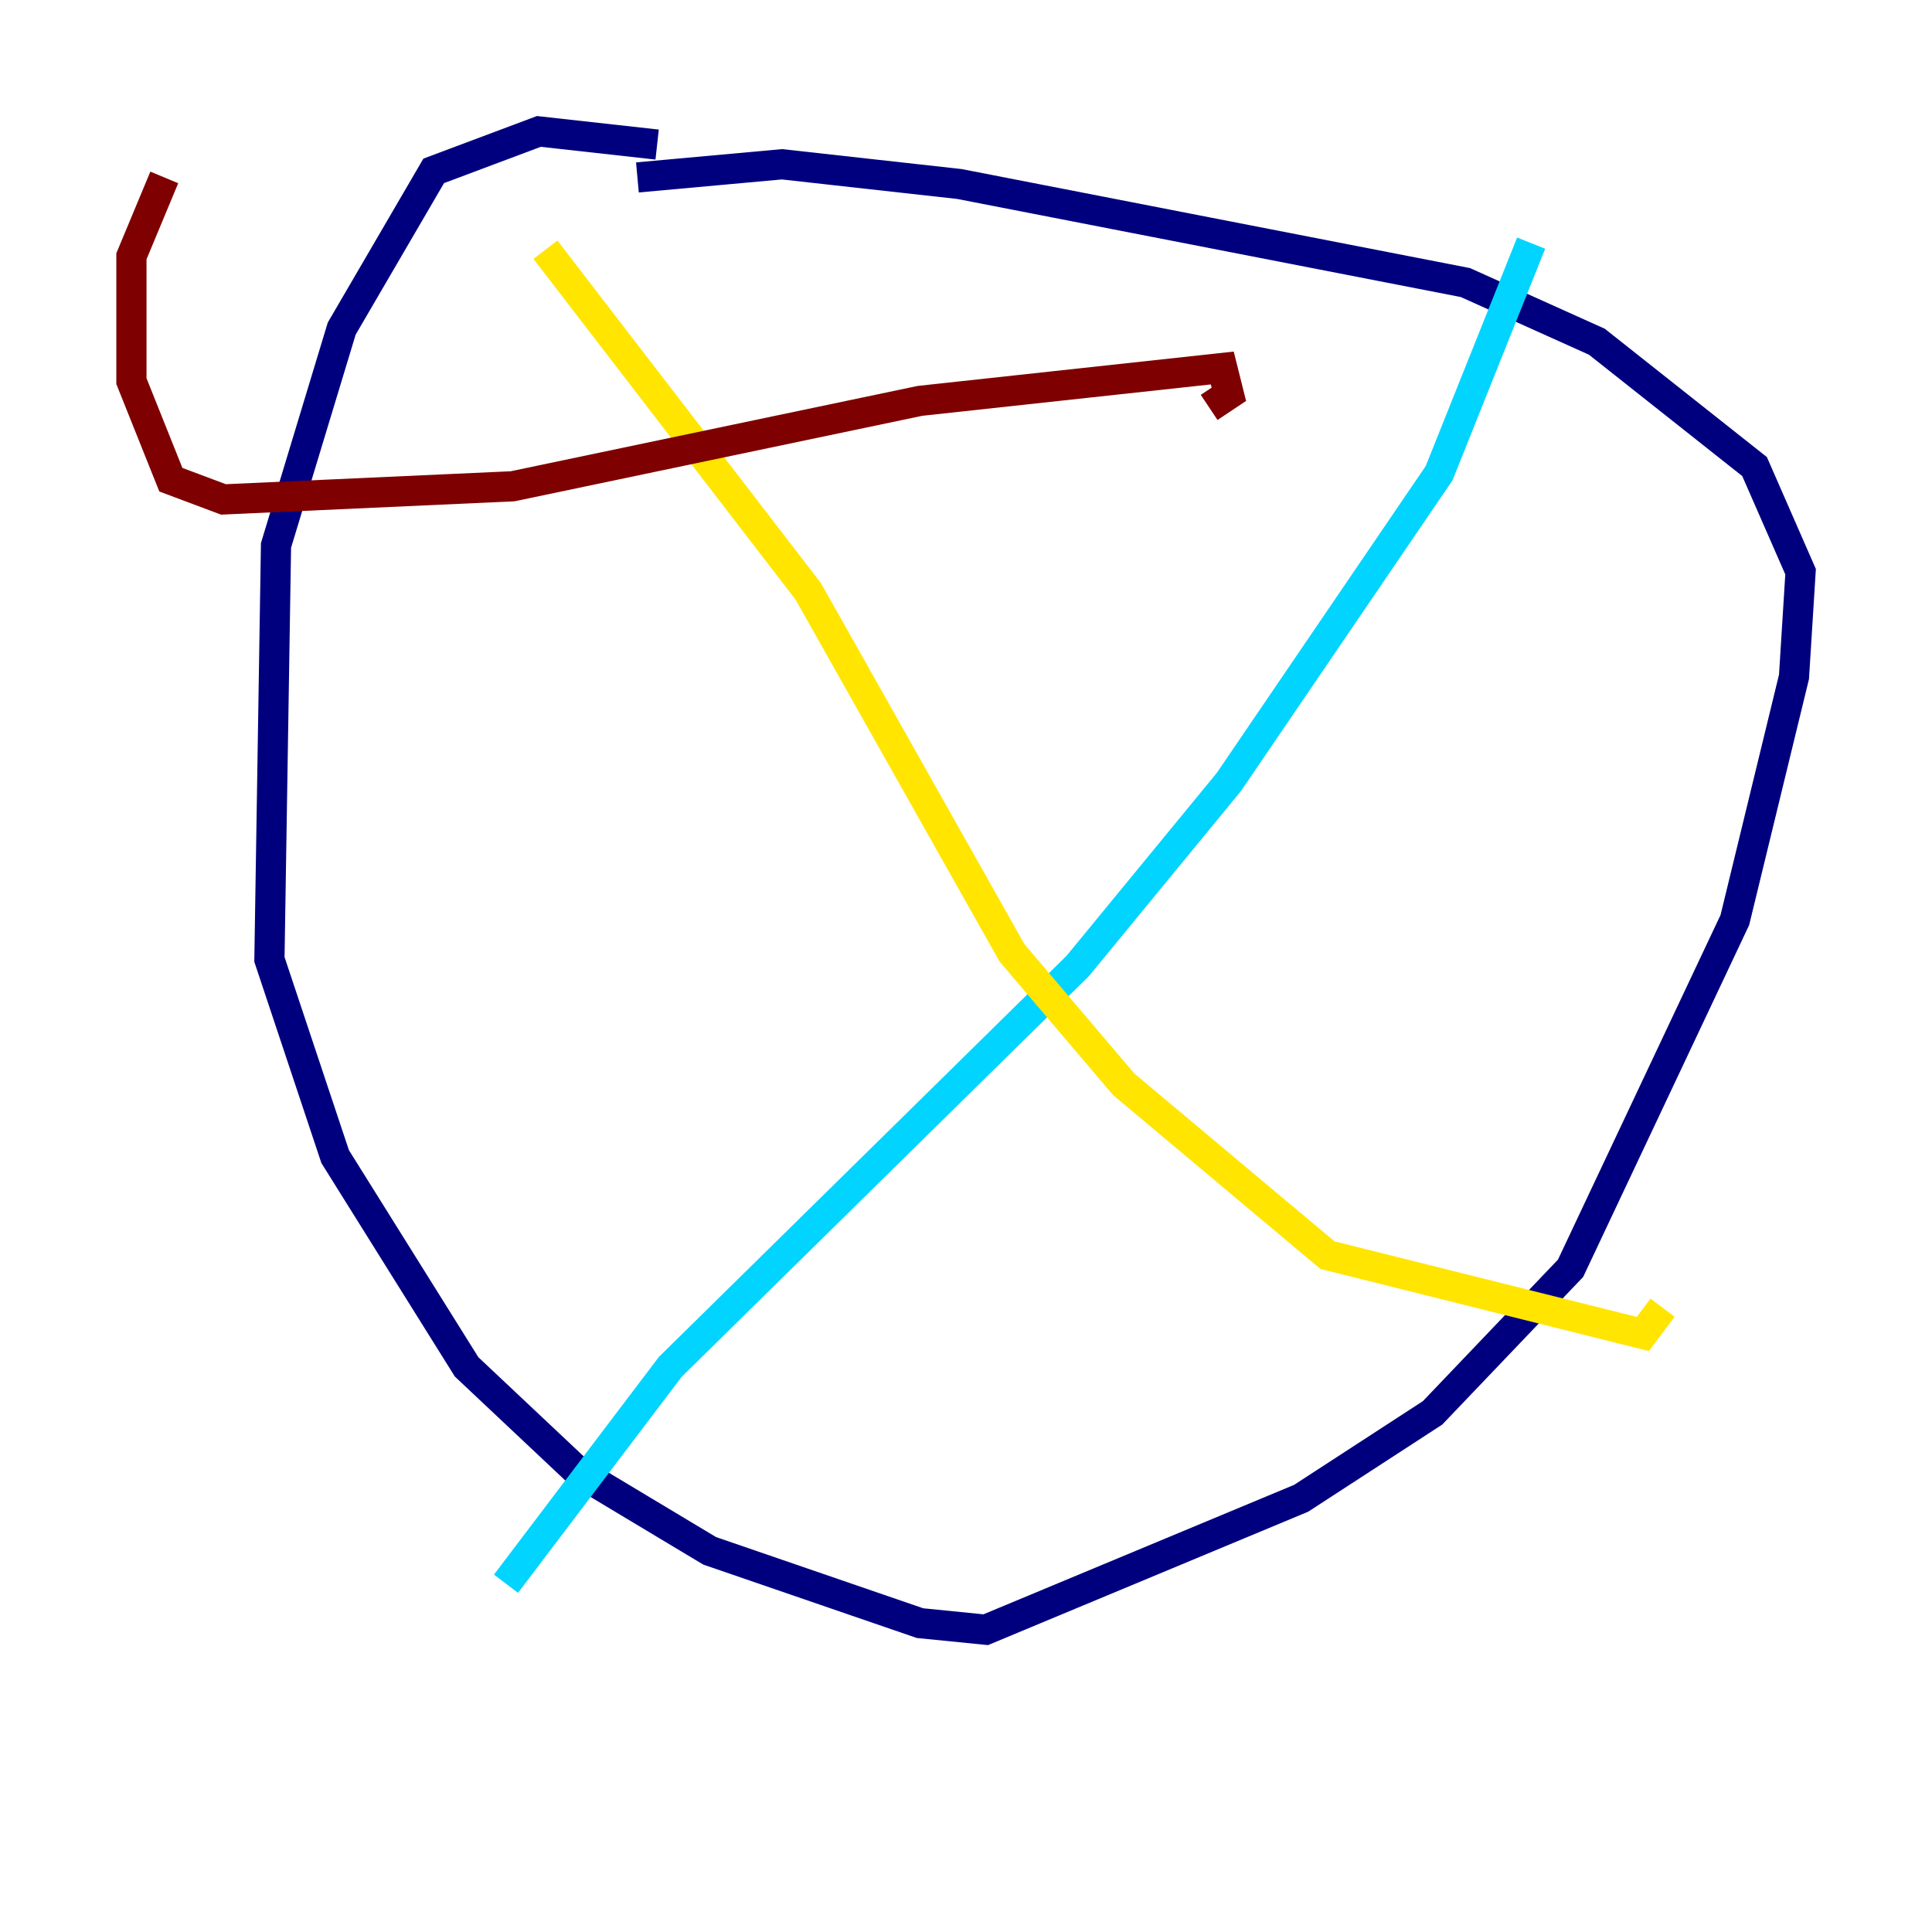 <?xml version="1.0" encoding="utf-8" ?>
<svg baseProfile="tiny" height="128" version="1.2" viewBox="0,0,128,128" width="128" xmlns="http://www.w3.org/2000/svg" xmlns:ev="http://www.w3.org/2001/xml-events" xmlns:xlink="http://www.w3.org/1999/xlink"><defs /><polyline fill="none" points="43.537,9.578 35.701,8.707 28.735,11.32 22.64,21.769 18.286,36.136 17.85,63.565 22.204,76.626 30.912,90.558 38.313,97.524 47.02,102.748 60.952,107.537 65.306,107.973 86.204,99.265 94.912,93.605 104.054,84.027 114.939,60.952 118.857,44.843 119.293,37.878 116.245,30.912 105.796,22.64 97.088,18.721 63.565,12.191 51.809,10.884 42.231,11.755" stroke="#00007f" stroke-width="2" /><polyline fill="none" points="33.524,104.925 44.408,90.558 71.401,64.0 81.415,51.809 95.347,31.347 101.442,16.109" stroke="#00d4ff" stroke-width="2" /><polyline fill="none" points="36.136,16.544 53.551,39.184 67.048,63.129 74.449,71.837 87.946,83.156 108.844,88.381 110.15,86.639" stroke="#ffe500" stroke-width="2" /><polyline fill="none" points="10.884,11.755 8.707,16.98 8.707,25.252 11.32,31.782 14.803,33.088 33.959,32.218 60.952,26.558 80.98,24.381 81.415,26.122 80.109,26.993" stroke="#7f0000" stroke-width="2" /></svg>